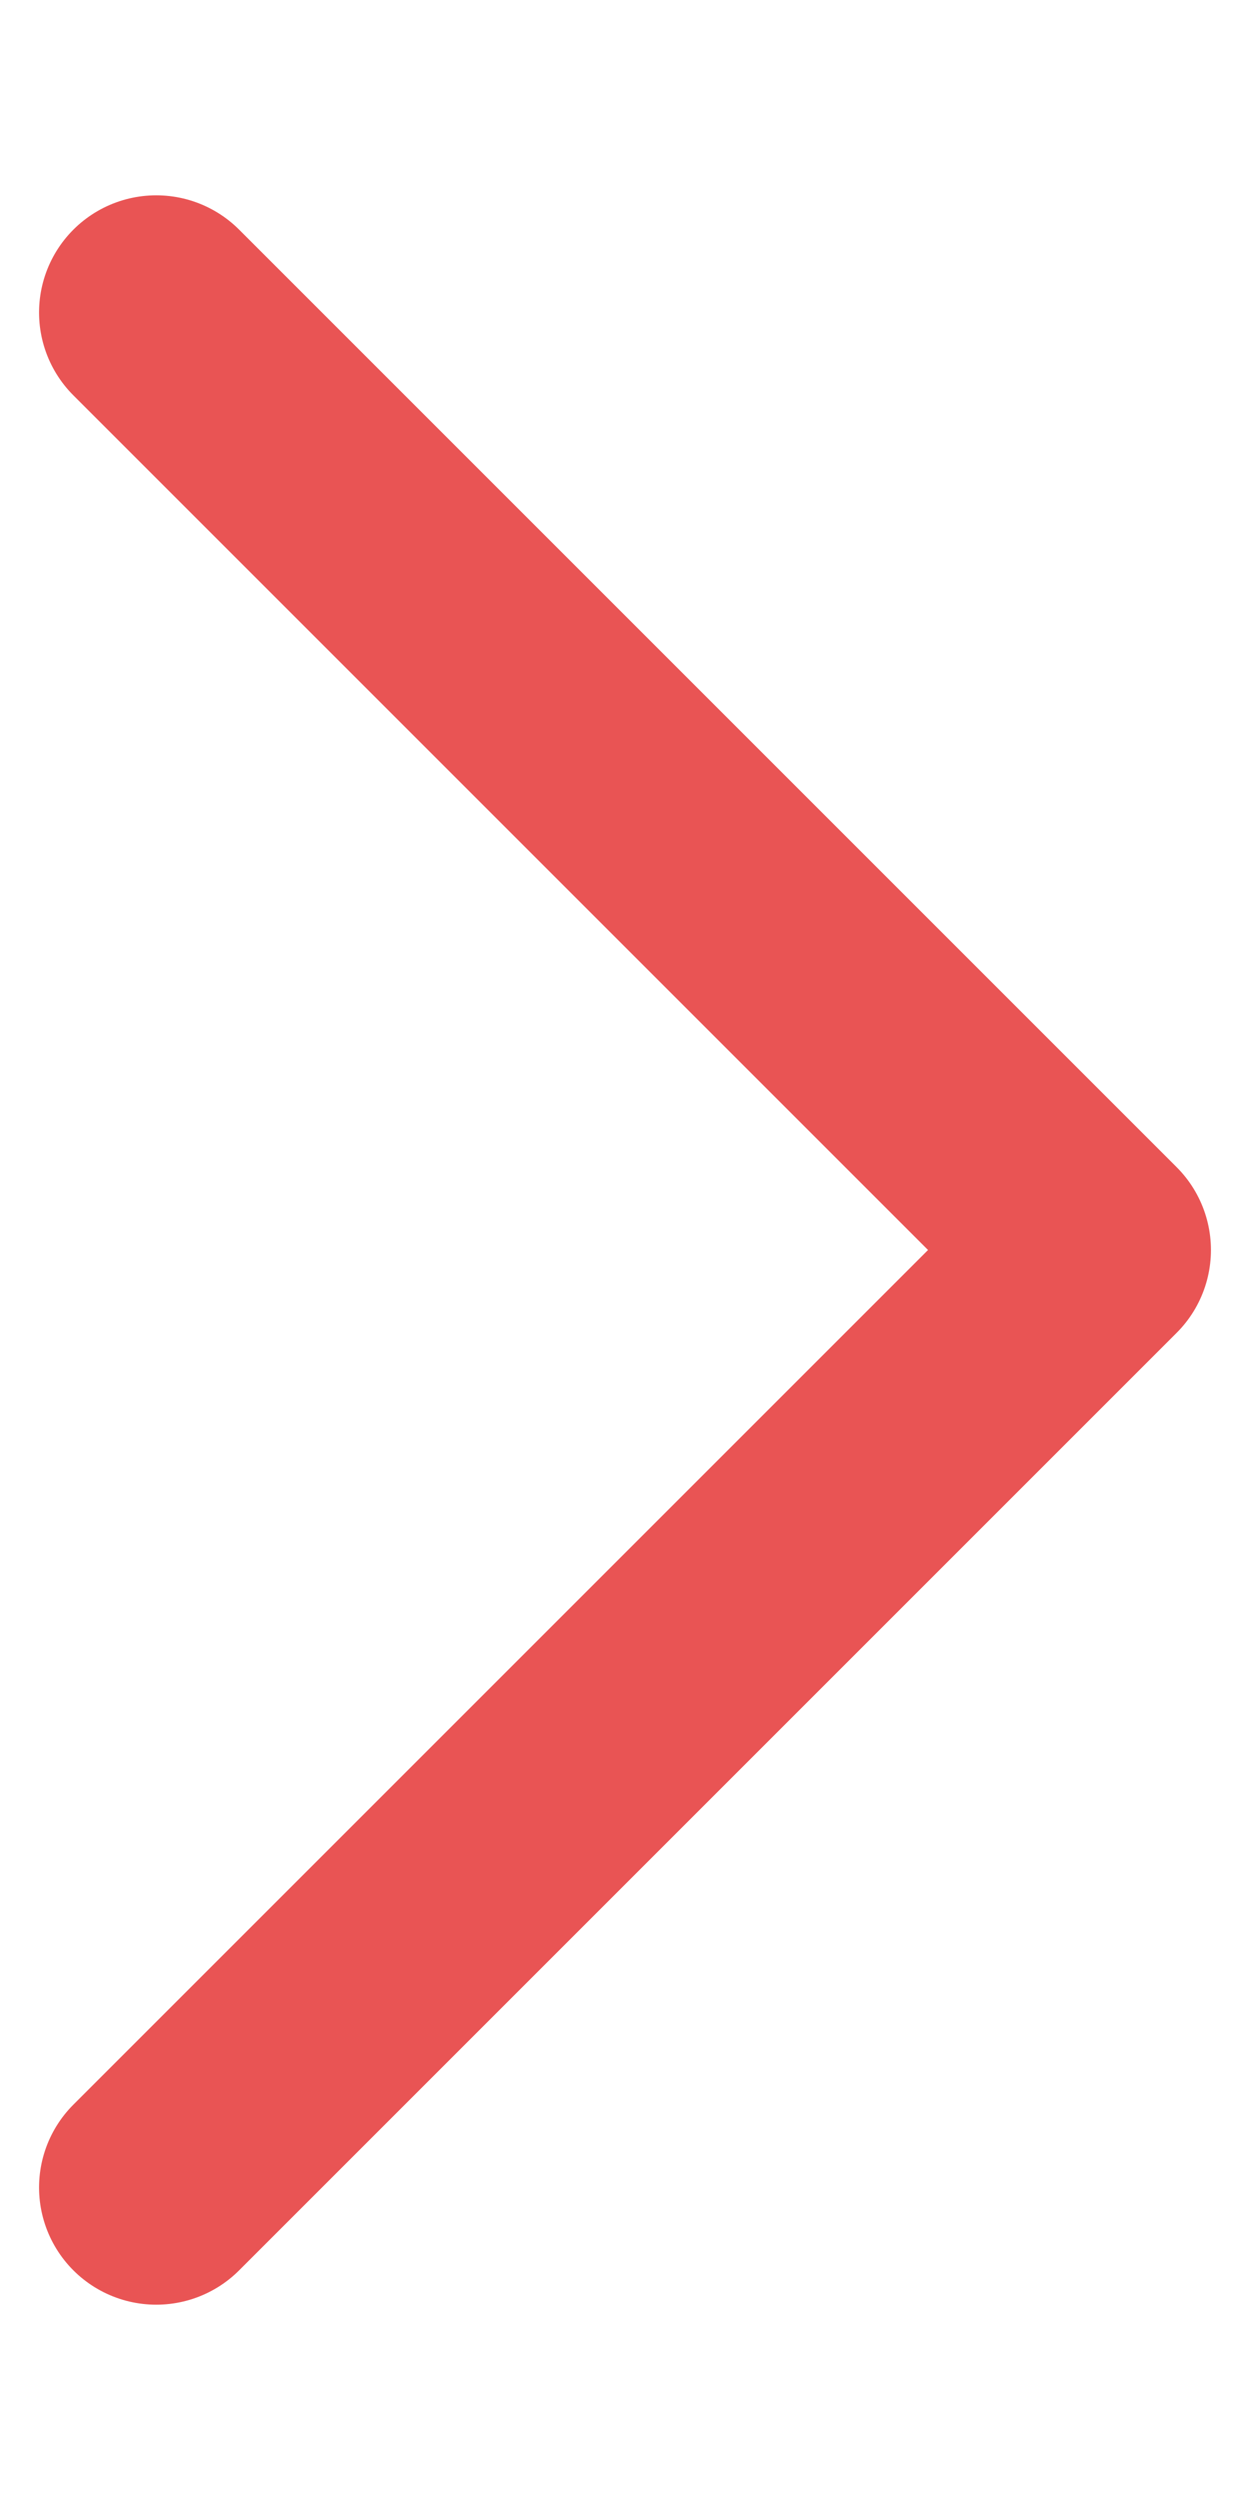 <svg width="6" height="12" viewBox="0 0 8 14" fill="none" xmlns="http://www.w3.org/2000/svg">
<path d="M1 1L7 7L1 13" stroke="#e95454" stroke-width="1.5" stroke-linecap="round" stroke-linejoin="round"/>
</svg>
